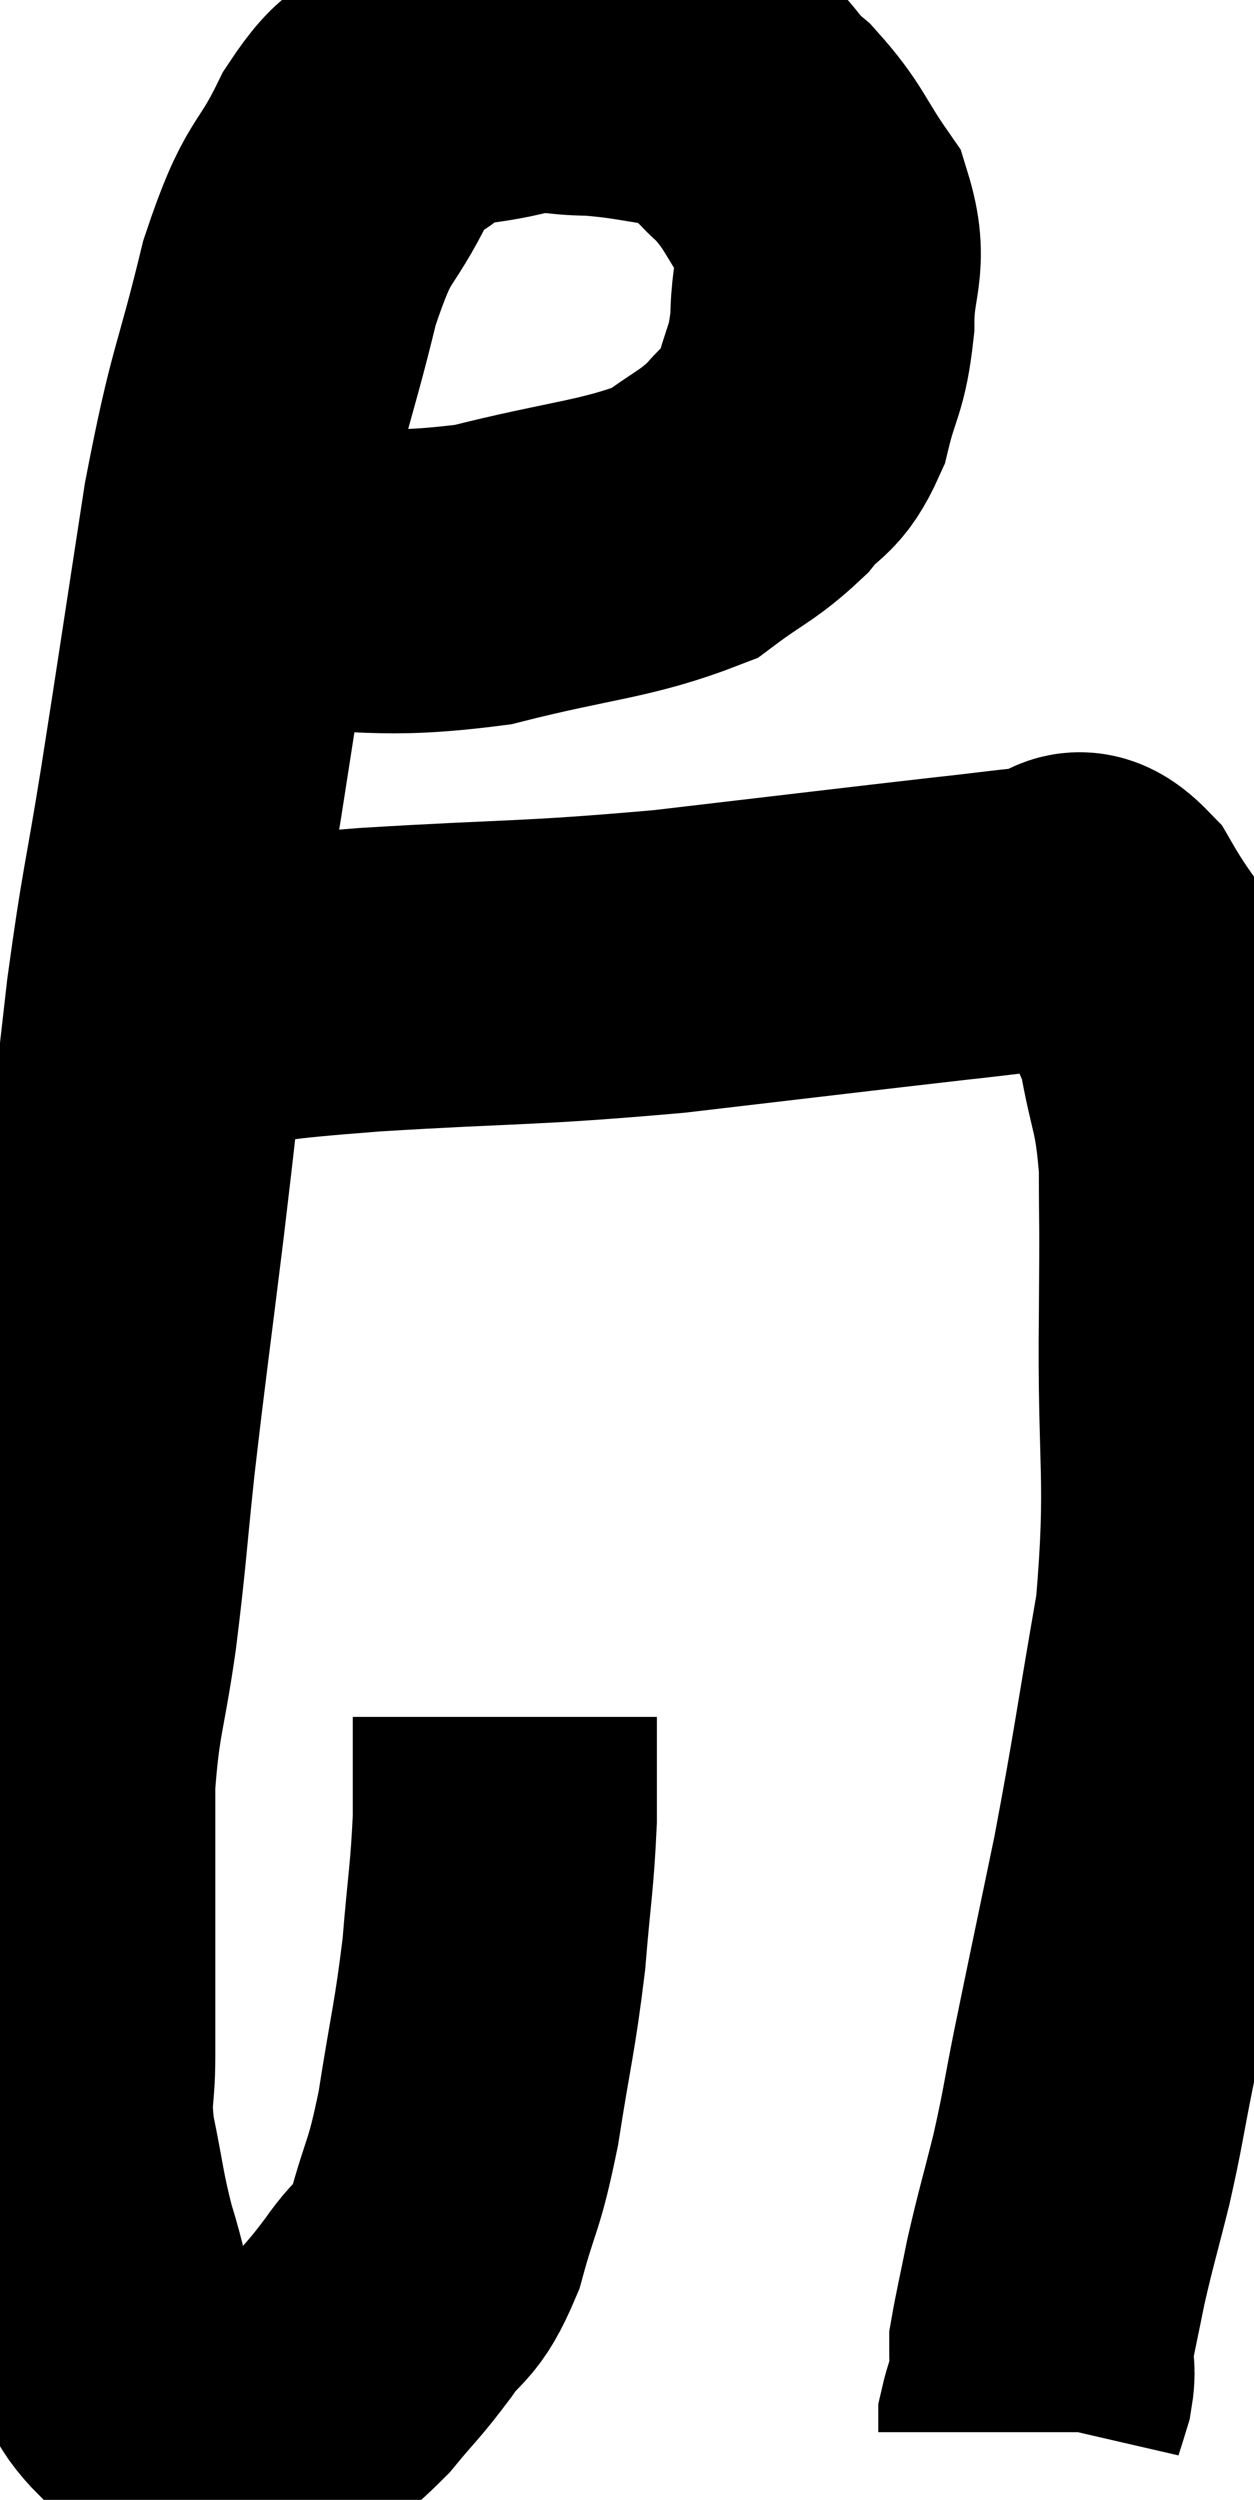 <svg xmlns="http://www.w3.org/2000/svg" viewBox="5.98 3.393 20.617 41.1" width="20.617" height="41.1"><path d="M 9.12 12.9 C 9.66 12.9, 9 12.915, 10.2 12.9 C 12.06 12.87, 12.165 13.065, 13.92 12.84 C 15.57 12.42, 16.095 12.435, 17.22 12 C 17.82 11.55, 17.94 11.55, 18.42 11.1 C 18.78 10.65, 18.87 10.8, 19.14 10.2 C 19.32 9.45, 19.41 9.51, 19.5 8.7 C 19.5 7.83, 19.74 7.74, 19.5 6.96 C 19.02 6.27, 19.05 6.15, 18.54 5.58 C 18 5.13, 18.165 4.965, 17.46 4.68 C 16.59 4.56, 16.47 4.5, 15.72 4.44 C 15.09 4.44, 15.18 4.335, 14.46 4.44 C 13.65 4.65, 13.5 4.515, 12.84 4.86 C 12.33 5.34, 12.345 5.025, 11.82 5.82 C 11.28 6.93, 11.235 6.555, 10.74 8.04 C 10.29 9.9, 10.245 9.66, 9.84 11.76 C 9.48 14.1, 9.435 14.43, 9.12 16.44 C 8.85 18.12, 8.82 18.045, 8.58 19.8 C 8.37 21.63, 8.385 21.57, 8.16 23.46 C 7.92 25.41, 7.875 25.68, 7.68 27.36 C 7.53 28.77, 7.545 28.845, 7.38 30.18 C 7.2 31.44, 7.11 31.485, 7.02 32.7 C 7.02 33.87, 7.02 33.915, 7.02 35.04 C 7.02 36.12, 7.02 36.315, 7.02 37.2 C 7.02 37.89, 6.93 37.8, 7.02 38.58 C 7.2 39.45, 7.185 39.555, 7.38 40.32 C 7.59 40.98, 7.545 41.055, 7.8 41.64 C 8.1 42.15, 7.965 42.225, 8.4 42.66 C 8.97 43.02, 9.18 43.2, 9.54 43.38 C 9.69 43.38, 9.72 43.38, 9.84 43.38 C 9.93 43.38, 9.9 43.38, 10.02 43.38 C 10.17 43.38, 9.945 43.635, 10.32 43.38 C 10.92 42.87, 11.01 42.87, 11.52 42.36 C 11.94 41.85, 11.955 41.88, 12.36 41.34 C 12.75 40.77, 12.81 40.98, 13.14 40.2 C 13.41 39.21, 13.44 39.39, 13.68 38.22 C 13.89 36.87, 13.95 36.75, 14.1 35.52 C 14.19 34.41, 14.235 34.275, 14.28 33.3 C 14.28 32.46, 14.28 32.04, 14.28 31.62 C 14.28 31.62, 14.28 31.62, 14.28 31.62 L 14.28 31.62" fill="none" stroke="black" stroke-width="5"></path><path d="M 9.24 19.8 C 10.65 19.65, 10.125 19.65, 12.06 19.5 C 14.52 19.35, 14.595 19.41, 16.98 19.2 C 19.29 18.93, 20.025 18.84, 21.6 18.66 C 22.44 18.57, 22.665 18.525, 23.28 18.48 C 23.67 18.48, 23.58 17.985, 24.06 18.48 C 24.63 19.47, 24.825 19.44, 25.2 20.46 C 25.38 21.51, 25.47 21.42, 25.56 22.56 C 25.56 23.79, 25.575 23.175, 25.56 25.02 C 25.53 27.48, 25.695 27.675, 25.5 29.94 C 25.14 32.01, 25.125 32.25, 24.78 34.08 C 24.45 35.67, 24.375 36.015, 24.12 37.26 C 23.94 38.16, 23.955 38.19, 23.76 39.06 C 23.55 39.9, 23.505 40.02, 23.34 40.74 C 23.22 41.34, 23.16 41.595, 23.1 41.94 C 23.1 42.03, 23.1 41.955, 23.1 42.12 C 23.1 42.36, 23.145 42.33, 23.1 42.6 C 23.01 42.9, 22.965 43.005, 22.92 43.2 C 22.92 43.29, 22.92 43.335, 22.92 43.38 C 22.92 43.38, 22.92 43.38, 22.92 43.38 L 22.92 43.38" fill="none" stroke="black" stroke-width="5"></path></svg>